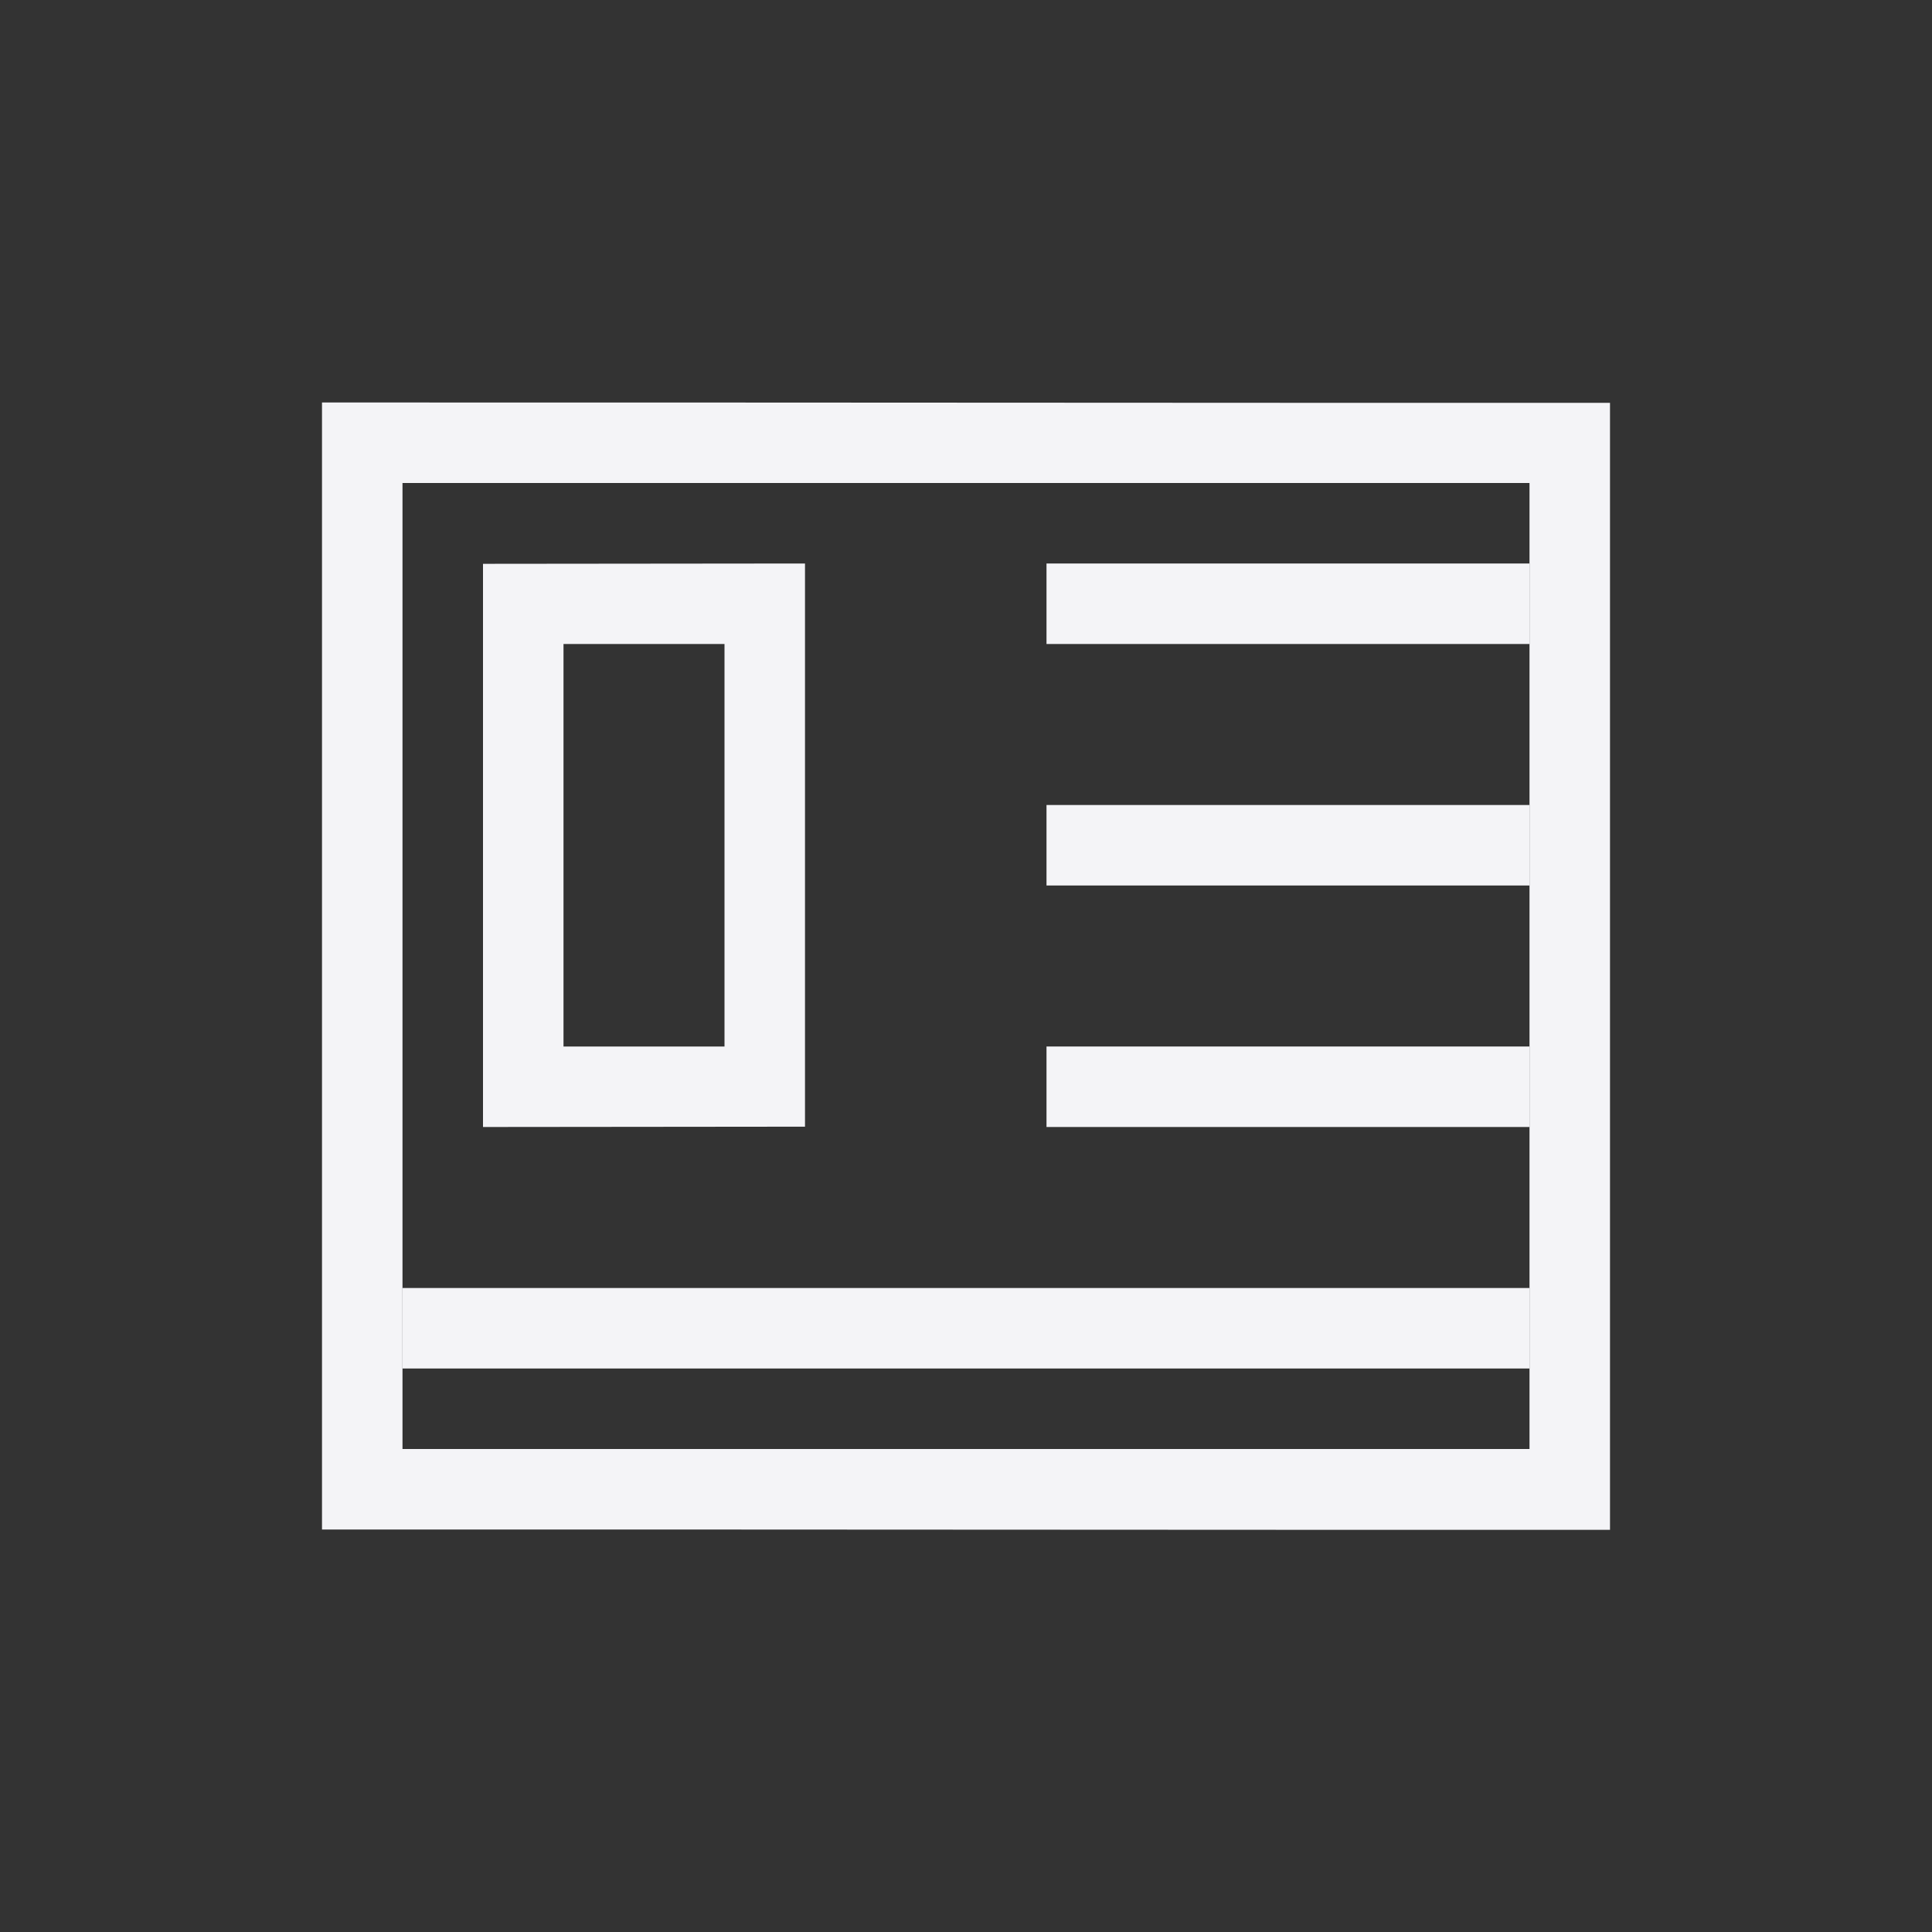 <?xml version="1.0" encoding="UTF-8"?>
<svg width="24px" height="24px" viewBox="0 0 24 24" version="1.1" xmlns="http://www.w3.org/2000/svg" xmlns:xlink="http://www.w3.org/1999/xlink">
    <rect x="0" y="0" width="24" height="24" fill="#333333" stroke="none"/>
    <!-- Generator: Sketch 51.3 (57544) - http://www.bohemiancoding.com/sketch -->
    <title>view-pim-news</title>
    <desc>Created with Sketch.</desc>
    <defs></defs>
    <g id="view-pim-news" stroke="none" stroke-width="1" fill="none" fill-rule="evenodd">
        <g id="113" transform="translate(4, 5)" fill="#f4f4f7" fill-rule="nonzero">
            <path d="M0,-1.7670056e-14 C5.333,-0.002 10.667,0.006 16,0.004 L16,14.004 C10.667,14.006 5.333,13.998 0,14 L0,-1.7670056e-14 Z M1,1 L1,13 L15,13 L15,1 L1,1 Z" id="Combined-Shape"></path>
            <path d="M6,2 L6,8.996 L2,9 L2,2.004 L6,2 Z M3,3 L3,8 L5,8 L5,3 L3,3 Z" id="Combined-Shape"></path>
            <polygon id="Path" points="9 2 15 2 15 3 9 3"></polygon>
            <polygon id="Path" points="9 5 15 5 15 6 9 6"></polygon>
            <polygon id="Path" points="9 8 15 8 15 9 9 9"></polygon>
            <polygon id="Path" points="1 11 15 11 15 12 1 12"></polygon>
        </g>
    </g>
</svg>